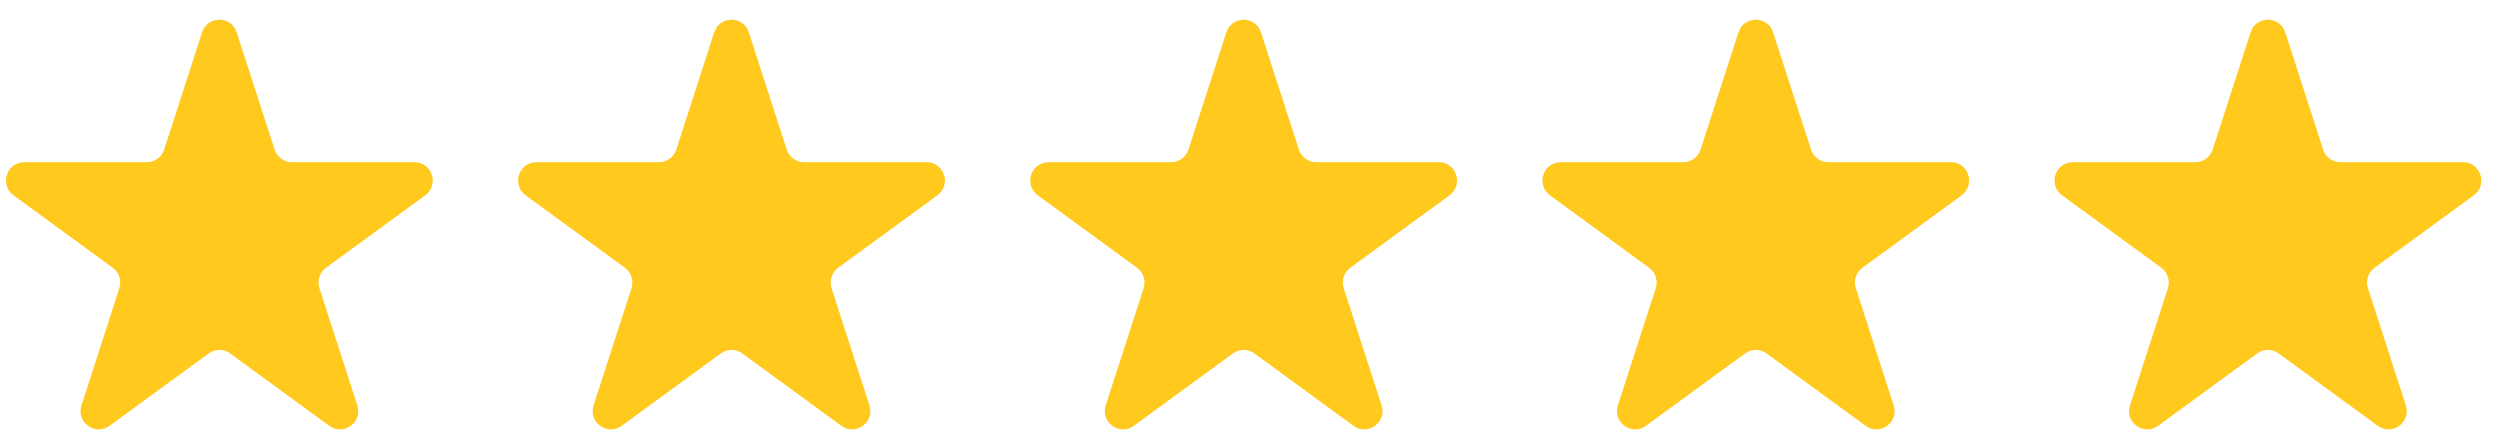 <svg width="125" height="22" viewBox="0 0 125 22" fill="none" xmlns="http://www.w3.org/2000/svg">
<path d="M10.103 1.618C10.376 0.775 11.563 0.775 11.835 1.618L13.73 7.477C13.852 7.854 14.201 8.11 14.596 8.11L20.726 8.11C21.608 8.11 21.975 9.244 21.262 9.766L16.302 13.387C15.983 13.62 15.849 14.033 15.971 14.41L17.866 20.269C18.138 21.112 17.178 21.813 16.464 21.292L11.505 17.671C11.185 17.438 10.753 17.438 10.434 17.671L5.474 21.292C4.761 21.813 3.8 21.112 4.073 20.269L5.967 14.41C6.089 14.033 5.956 13.62 5.636 13.387L0.677 9.766C-0.037 9.244 0.33 8.11 1.212 8.11L7.343 8.11C7.737 8.11 8.087 7.854 8.209 7.477L10.103 1.618Z" fill="#FFC91D"/>
<path d="M35.709 1.618C35.982 0.775 37.169 0.775 37.442 1.618L39.336 7.477C39.458 7.854 39.808 8.11 40.203 8.11L46.333 8.11C47.215 8.11 47.582 9.244 46.868 9.766L41.909 13.387C41.589 13.62 41.456 14.033 41.578 14.41L43.472 20.269C43.745 21.112 42.784 21.813 42.071 21.292L37.111 17.671C36.792 17.438 36.36 17.438 36.04 17.671L31.081 21.292C30.367 21.813 29.407 21.112 29.679 20.269L31.574 14.41C31.696 14.033 31.562 13.62 31.243 13.387L26.283 9.766C25.57 9.244 25.936 8.11 26.819 8.11L32.949 8.11C33.343 8.11 33.693 7.854 33.815 7.477L35.709 1.618Z" fill="#FFC91D"/>
<path d="M61.316 1.618C61.589 0.775 62.776 0.775 63.049 1.618L64.943 7.477C65.065 7.854 65.415 8.11 65.809 8.11L71.94 8.11C72.822 8.11 73.189 9.244 72.475 9.766L67.516 13.387C67.196 13.62 67.063 14.033 67.185 14.41L69.079 20.269C69.352 21.112 68.391 21.813 67.677 21.292L62.718 17.671C62.399 17.438 61.967 17.438 61.647 17.671L56.688 21.292C55.974 21.813 55.014 21.112 55.286 20.269L57.181 14.41C57.303 14.033 57.169 13.62 56.85 13.387L51.89 9.766C51.177 9.244 51.543 8.11 52.426 8.11L58.556 8.11C58.95 8.11 59.3 7.854 59.422 7.477L61.316 1.618Z" fill="#FFC91D"/>
<path d="M86.923 1.618C87.195 0.775 88.383 0.775 88.655 1.618L90.55 7.477C90.672 7.854 91.021 8.11 91.416 8.11L97.546 8.11C98.428 8.11 98.795 9.244 98.081 9.766L93.122 13.387C92.803 13.62 92.669 14.033 92.791 14.41L94.685 20.269C94.958 21.112 93.998 21.813 93.284 21.292L88.324 17.671C88.005 17.438 87.573 17.438 87.254 17.671L82.294 21.292C81.581 21.813 80.62 21.112 80.893 20.269L82.787 14.41C82.909 14.033 82.775 13.62 82.456 13.387L77.497 9.766C76.783 9.244 77.15 8.11 78.032 8.11L84.162 8.11C84.557 8.11 84.907 7.854 85.028 7.477L86.923 1.618Z" fill="#FFC91D"/>
<path d="M112.53 1.618C112.802 0.775 113.99 0.775 114.262 1.618L116.157 7.477C116.278 7.854 116.628 8.11 117.023 8.11L123.153 8.11C124.035 8.11 124.402 9.244 123.688 9.766L118.729 13.387C118.41 13.62 118.276 14.033 118.398 14.41L120.292 20.269C120.565 21.112 119.605 21.813 118.891 21.292L113.931 17.671C113.612 17.438 113.18 17.438 112.861 17.671L107.901 21.292C107.187 21.813 106.227 21.112 106.5 20.269L108.394 14.41C108.516 14.033 108.382 13.62 108.063 13.387L103.104 9.766C102.39 9.244 102.757 8.11 103.639 8.11L109.769 8.11C110.164 8.11 110.514 7.854 110.635 7.477L112.53 1.618Z" fill="#FFC91D"/>
</svg>
